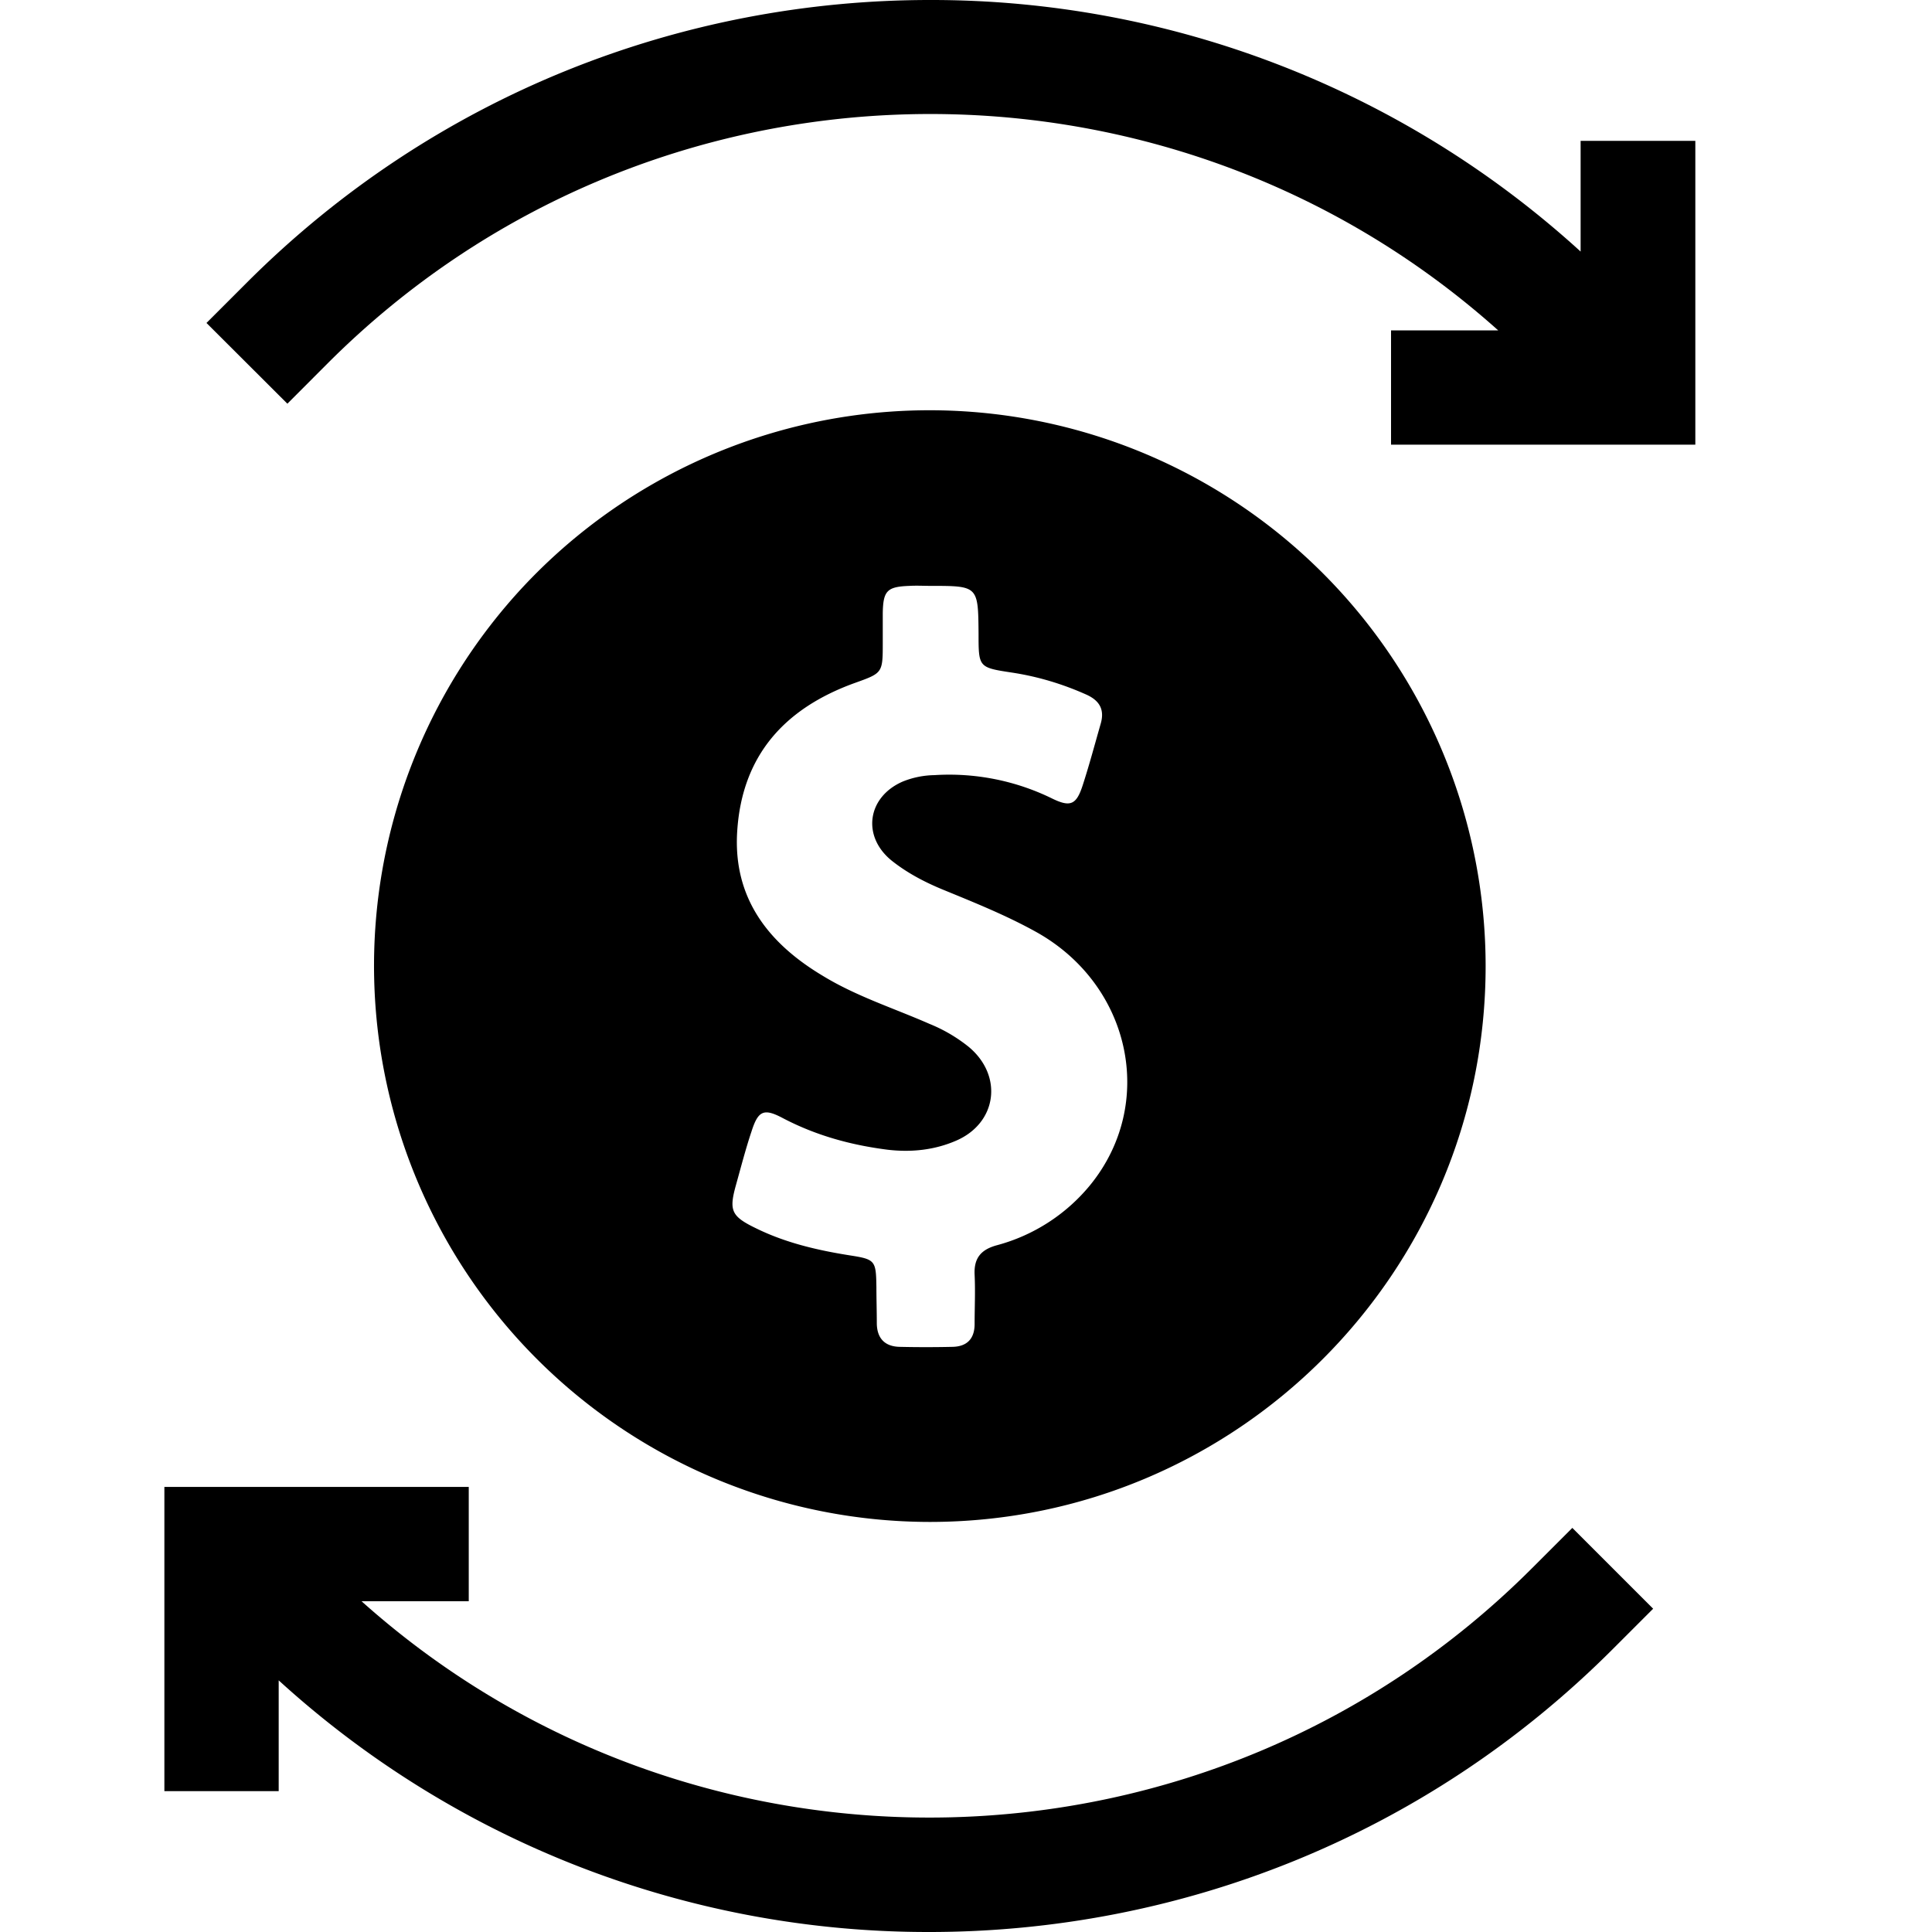 <svg viewBox="0 0 24 24" color="text" xmlns="http://www.w3.org/2000/svg" class="sc-bdfBwQ lmbBdH"><g fill-rule="evenodd"><path d="M11.549 18.906c3.81 0 6.906-3.09 6.906-6.906A6.908 6.908 0 006.509 7.278a6.909 6.909 0 005.04 11.628zm-2.41-4.173c.063-.225.122-.455.196-.676.083-.26.152-.294.392-.166.411.215.842.333 1.297.391.294.035.583.005.853-.112.51-.22.587-.808.156-1.166a1.937 1.937 0 00-.484-.284c-.446-.196-.911-.343-1.328-.598-.68-.406-1.117-.97-1.063-1.797.06-.94.588-1.523 1.45-1.837.353-.127.358-.122.358-.495v-.377c.005-.279.054-.328.333-.338.088-.005.171 0 .26 0 .592 0 .592 0 .597.593 0 .421 0 .421.421.485.319.049.627.142.921.274.162.074.225.186.176.358-.073.254-.142.514-.225.769-.078.24-.152.274-.382.161a2.904 2.904 0 00-1.46-.289 1.096 1.096 0 00-.391.079c-.441.19-.515.68-.138.984.191.152.407.265.632.358.392.161.784.318 1.156.524 1.185.656 1.504 2.14.671 3.154a2.25 2.25 0 01-1.15.74c-.202.054-.29.161-.28.367.01.206 0 .407 0 .612 0 .182-.093.28-.274.284-.22.005-.441.005-.657 0-.19-.004-.284-.112-.284-.298 0-.147-.005-.3-.005-.446-.005-.328-.014-.343-.328-.392-.406-.064-.803-.157-1.17-.338-.304-.147-.333-.22-.25-.524z"/><path d="M19.028 19.484c-3.987 3.987-10.389 4.12-14.537.407h1.332v-1.42H2.042V22.25h1.42v-1.376A11.967 11.967 0 0011.544 24c3.076 0 6.147-1.17 8.488-3.512l.504-.504-1.004-1.004-.504.504zM19.635 1.749v1.376A11.967 11.967 0 0011.553 0C8.478 0 5.407 1.17 3.065 3.512l-.5.5L3.57 5.015l.504-.505C8.061.524 14.463.391 18.611 4.104H17.28v1.42H21.06V1.75h-1.425z"/></g></svg>